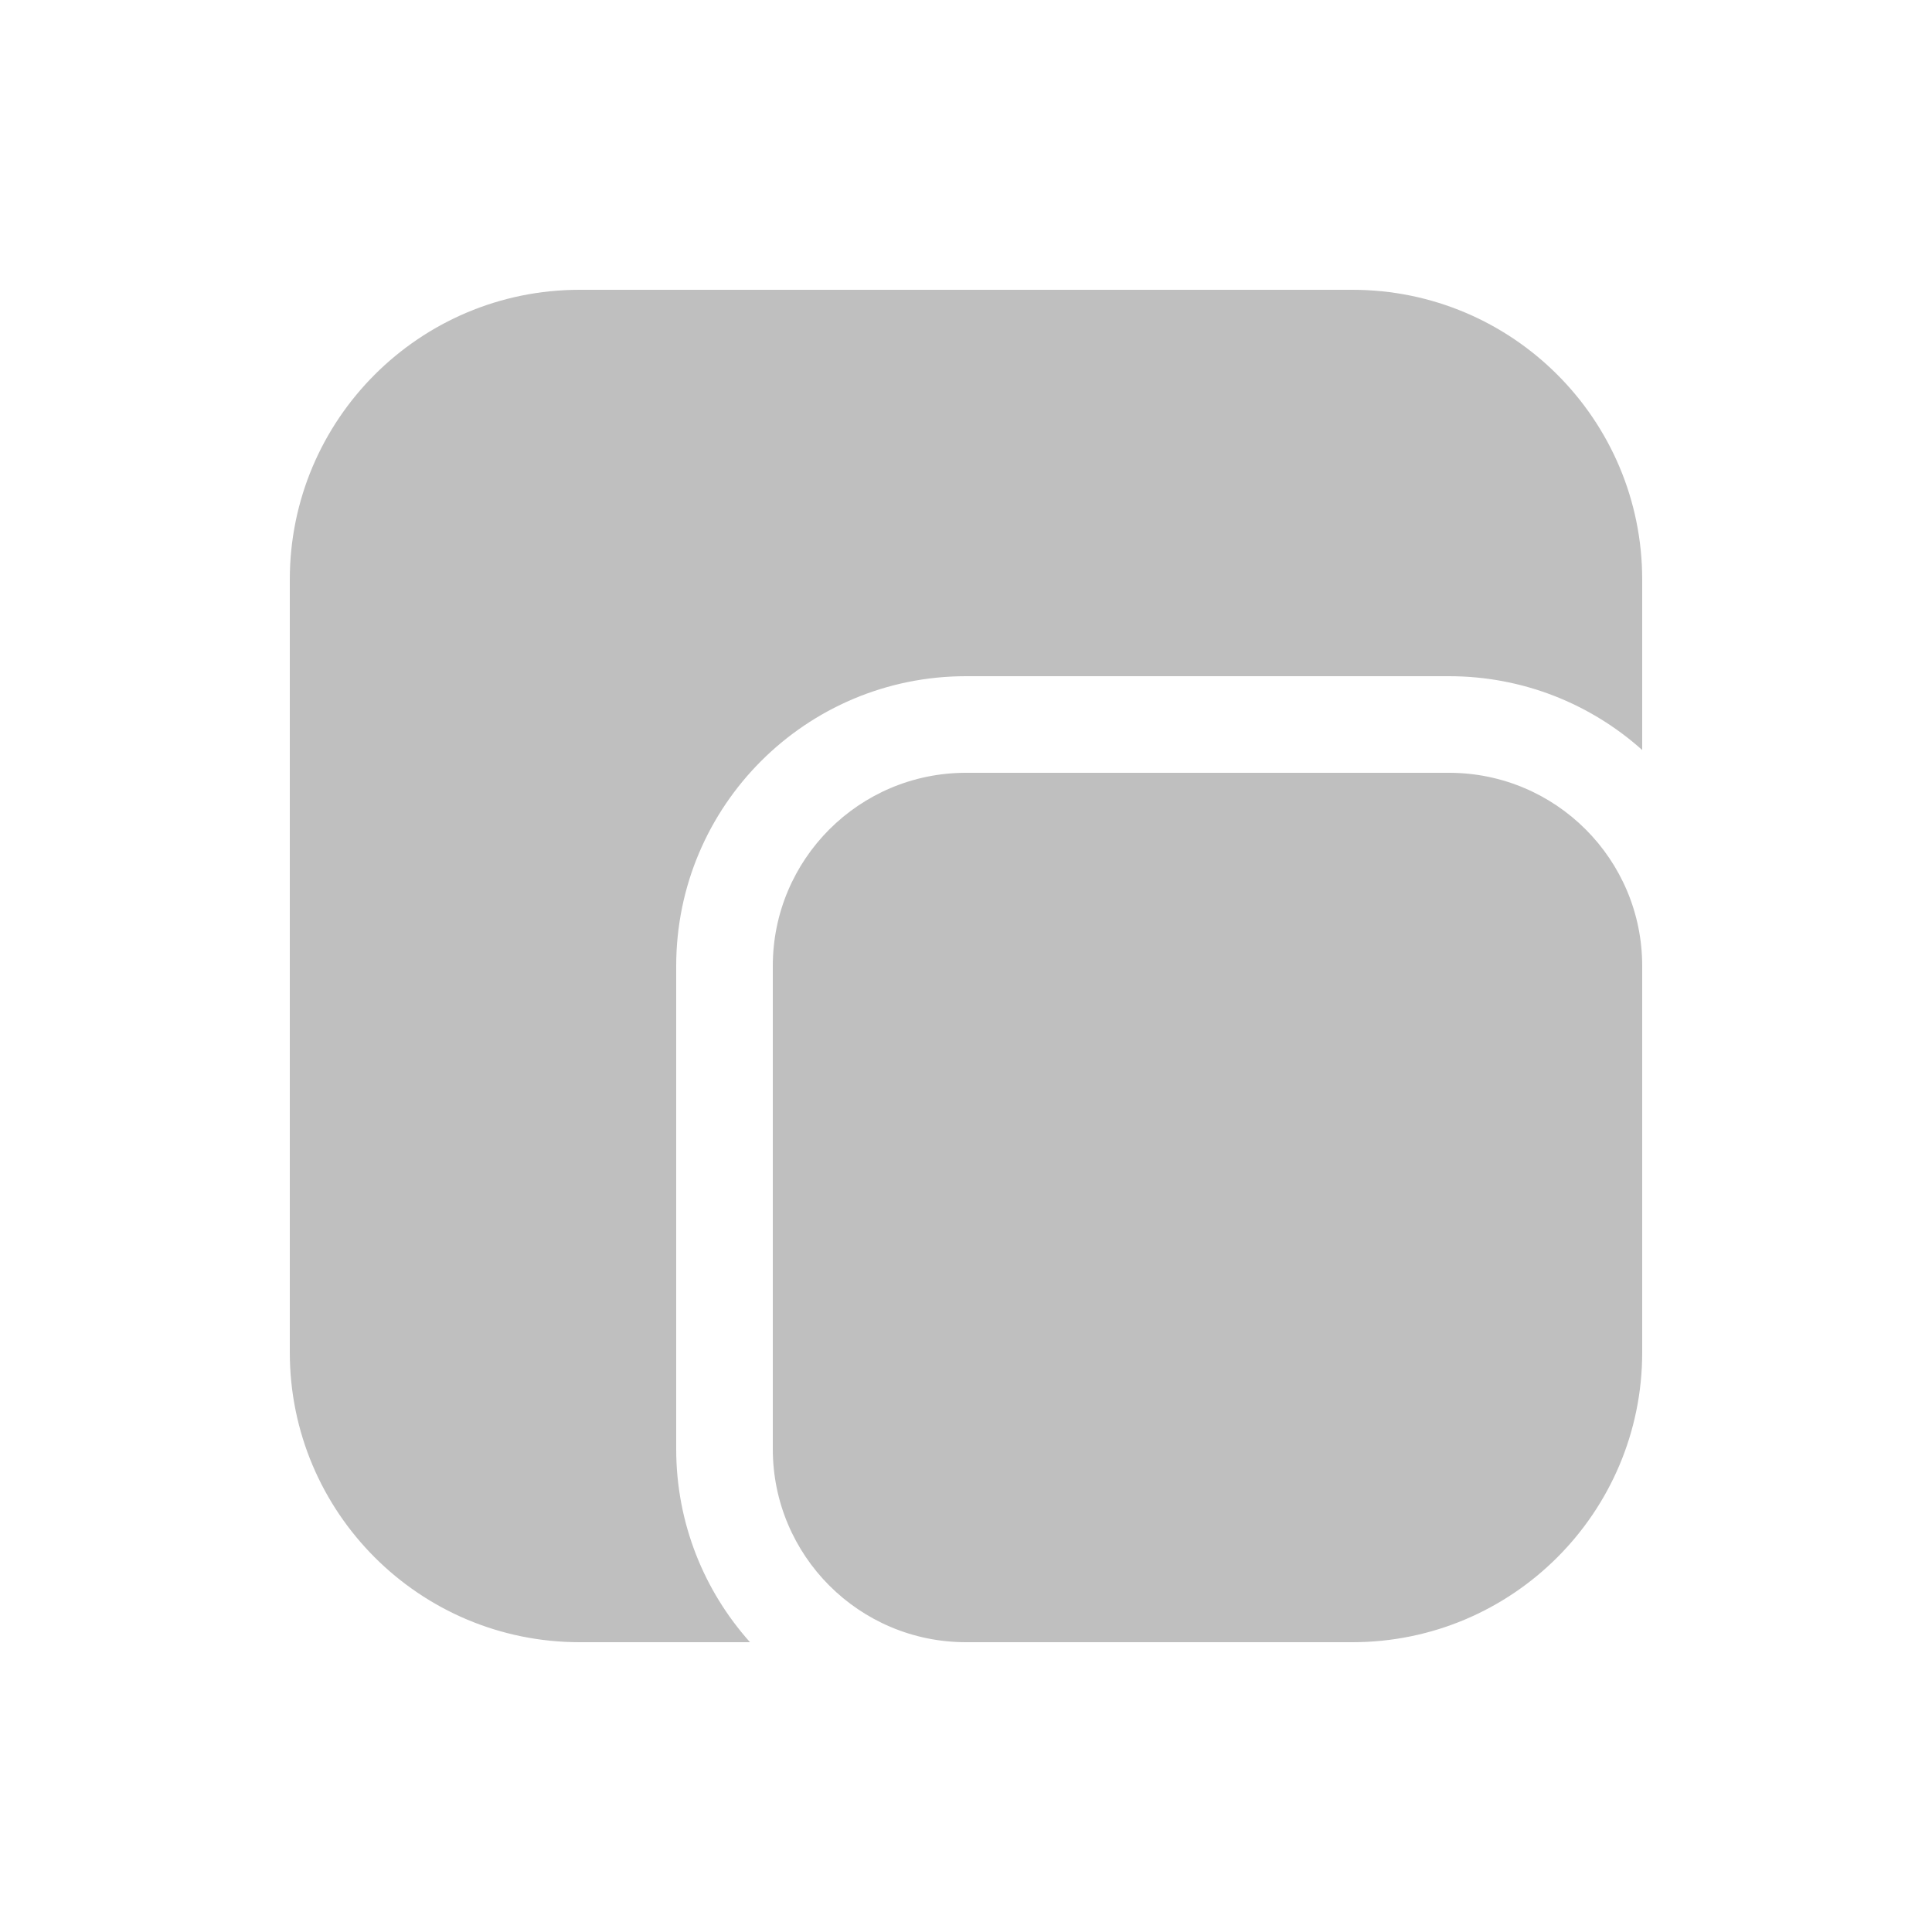 <svg width="512" height="512" viewBox="0 0 20 20" fill="none" xmlns="http://www.w3.org/2000/svg"><path d="M3 6C3 4.343 4.343 3 6 3H14C15.657 3 17 4.343 17 6V7.764C16.469 7.289 15.768 7 15 7H10C8.343 7 7 8.343 7 10V15C7 15.768 7.289 16.469 7.764 17H6C4.343 17 3 15.657 3 14V6ZM10 17H14C15.657 17 17 15.657 17 14V10C17 8.895 16.105 8 15 8H10C8.895 8 8 8.895 8 10V15C8 16.105 8.895 17 10 17Z" fill="#bfbfbf"/></svg>